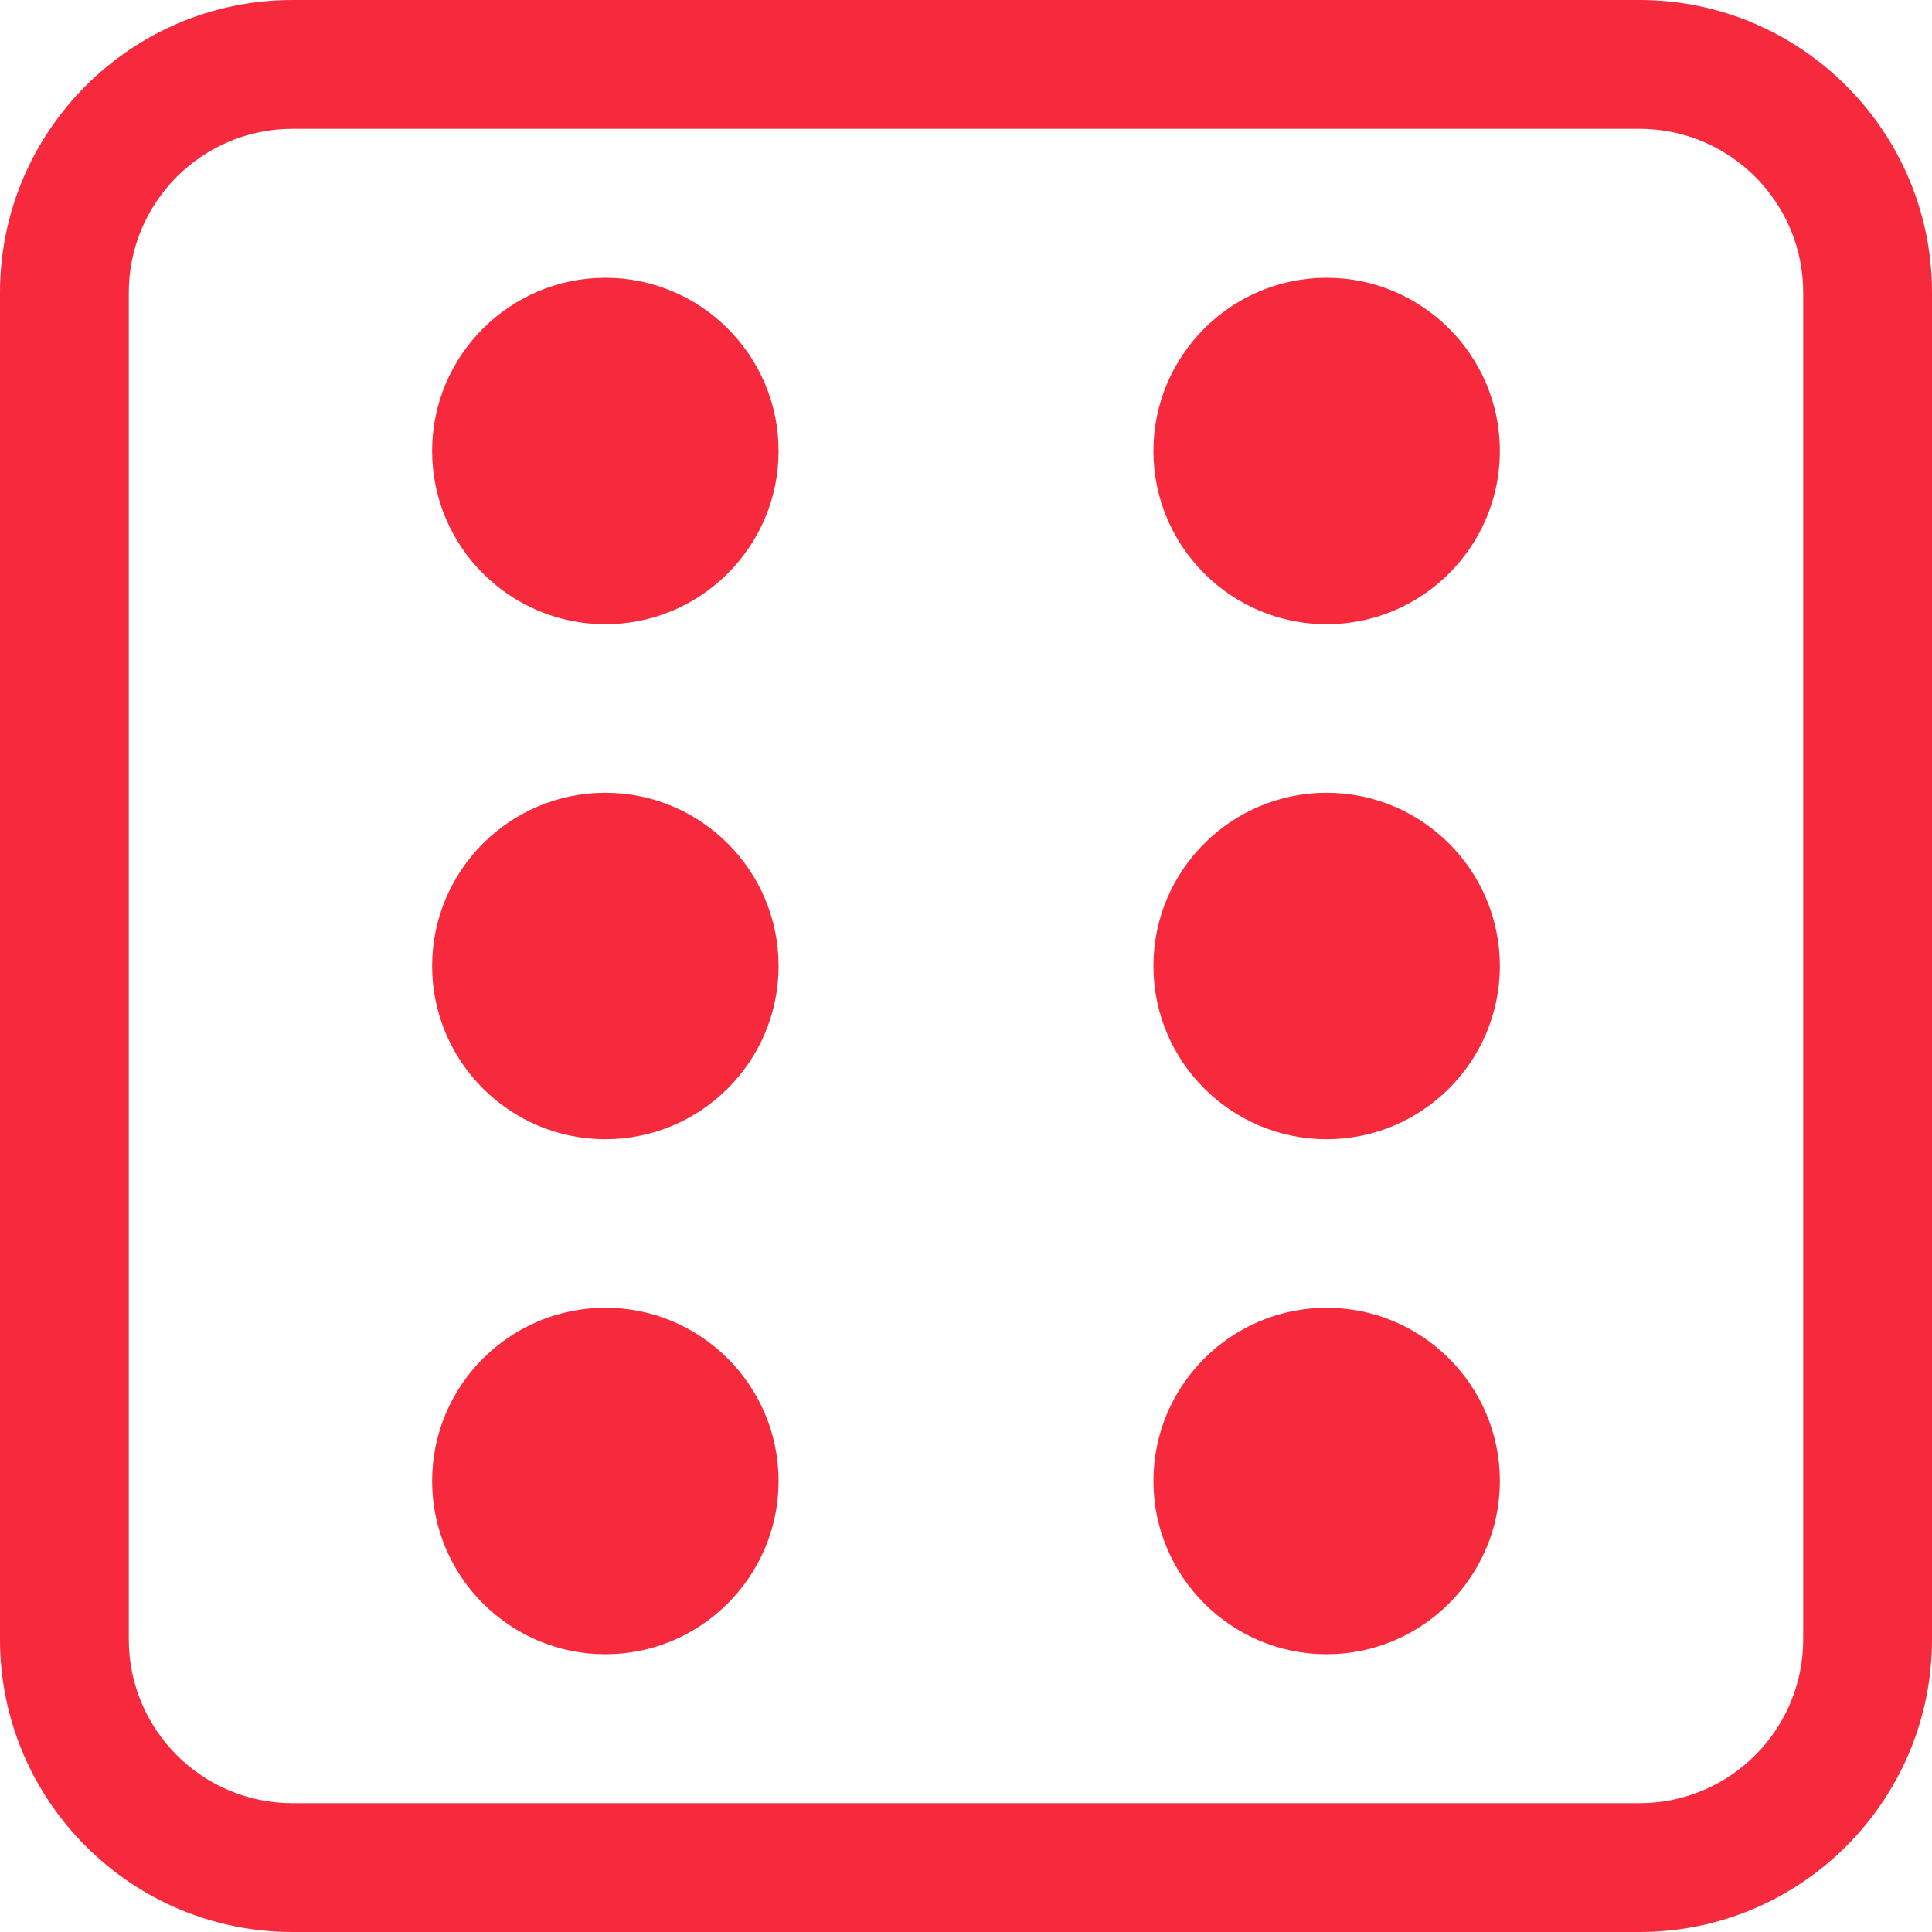 <svg xmlns="http://www.w3.org/2000/svg" xmlns:xlink="http://www.w3.org/1999/xlink" width="1080" zoomAndPan="magnify" viewBox="0 0 810 810" height="1080" preserveAspectRatio="xMidYMid meet" version="1.0"><path fill="#f62a3c" d="M 687.375 810 L 122.625 810 C 55.012 810 0 754.988 0 687.375 L 0 122.625 C 0 55.012 55.012 0 122.625 0 L 687.375 0 C 754.988 0 810 55.012 810 122.625 L 810 687.375 C 810 754.988 754.988 810 687.375 810 Z M 122.625 54 C 84.781 54 54 84.789 54 122.625 L 54 687.375 C 54 725.211 84.781 756 122.625 756 L 687.375 756 C 725.219 756 756 725.211 756 687.375 L 756 122.625 C 756 84.789 725.219 54 687.375 54 Z M 122.625 54 " fill-opacity="1" fill-rule="nonzero"/><path fill="#f62a3c" d="M 253.797 548.289 C 213.754 548.289 181.172 580.871 181.172 620.914 C 181.172 660.957 213.754 693.539 253.797 693.539 C 293.84 693.539 326.418 660.957 326.418 620.914 C 326.418 580.871 293.84 548.289 253.797 548.289 Z M 253.797 548.289 " fill-opacity="1" fill-rule="nonzero"/><path fill="#f62a3c" d="M 253.797 116.465 C 213.754 116.465 181.172 149.047 181.172 189.09 C 181.172 229.133 213.754 261.711 253.797 261.711 C 293.84 261.711 326.418 229.129 326.418 189.086 C 326.418 149.043 293.84 116.465 253.797 116.465 Z M 253.797 116.465 " fill-opacity="1" fill-rule="nonzero"/><path fill="#f62a3c" d="M 253.797 332.375 C 213.754 332.375 181.172 364.957 181.172 405 C 181.172 445.043 213.754 477.625 253.797 477.625 C 293.84 477.625 326.418 445.043 326.418 405 C 326.418 364.957 293.84 332.375 253.797 332.375 Z M 253.797 332.375 " fill-opacity="1" fill-rule="nonzero"/><path fill="#f62a3c" d="M 556.203 548.289 C 516.16 548.289 483.582 580.871 483.582 620.914 C 483.582 660.957 516.16 693.539 556.203 693.539 C 596.246 693.539 628.828 660.957 628.828 620.914 C 628.828 580.871 596.246 548.289 556.203 548.289 Z M 556.203 548.289 " fill-opacity="1" fill-rule="nonzero"/><path fill="#f62a3c" d="M 556.203 261.711 C 596.246 261.711 628.828 229.129 628.828 189.086 C 628.828 149.043 596.246 116.461 556.203 116.461 C 516.16 116.461 483.582 149.043 483.582 189.086 C 483.582 229.129 516.16 261.711 556.203 261.711 Z M 556.203 261.711 " fill-opacity="1" fill-rule="nonzero"/><path fill="#f62a3c" d="M 556.203 332.375 C 516.16 332.375 483.582 364.957 483.582 405 C 483.582 445.043 516.16 477.625 556.203 477.625 C 596.246 477.625 628.828 445.043 628.828 405 C 628.828 364.957 596.246 332.375 556.203 332.375 Z M 556.203 332.375 " fill-opacity="1" fill-rule="nonzero"/></svg>